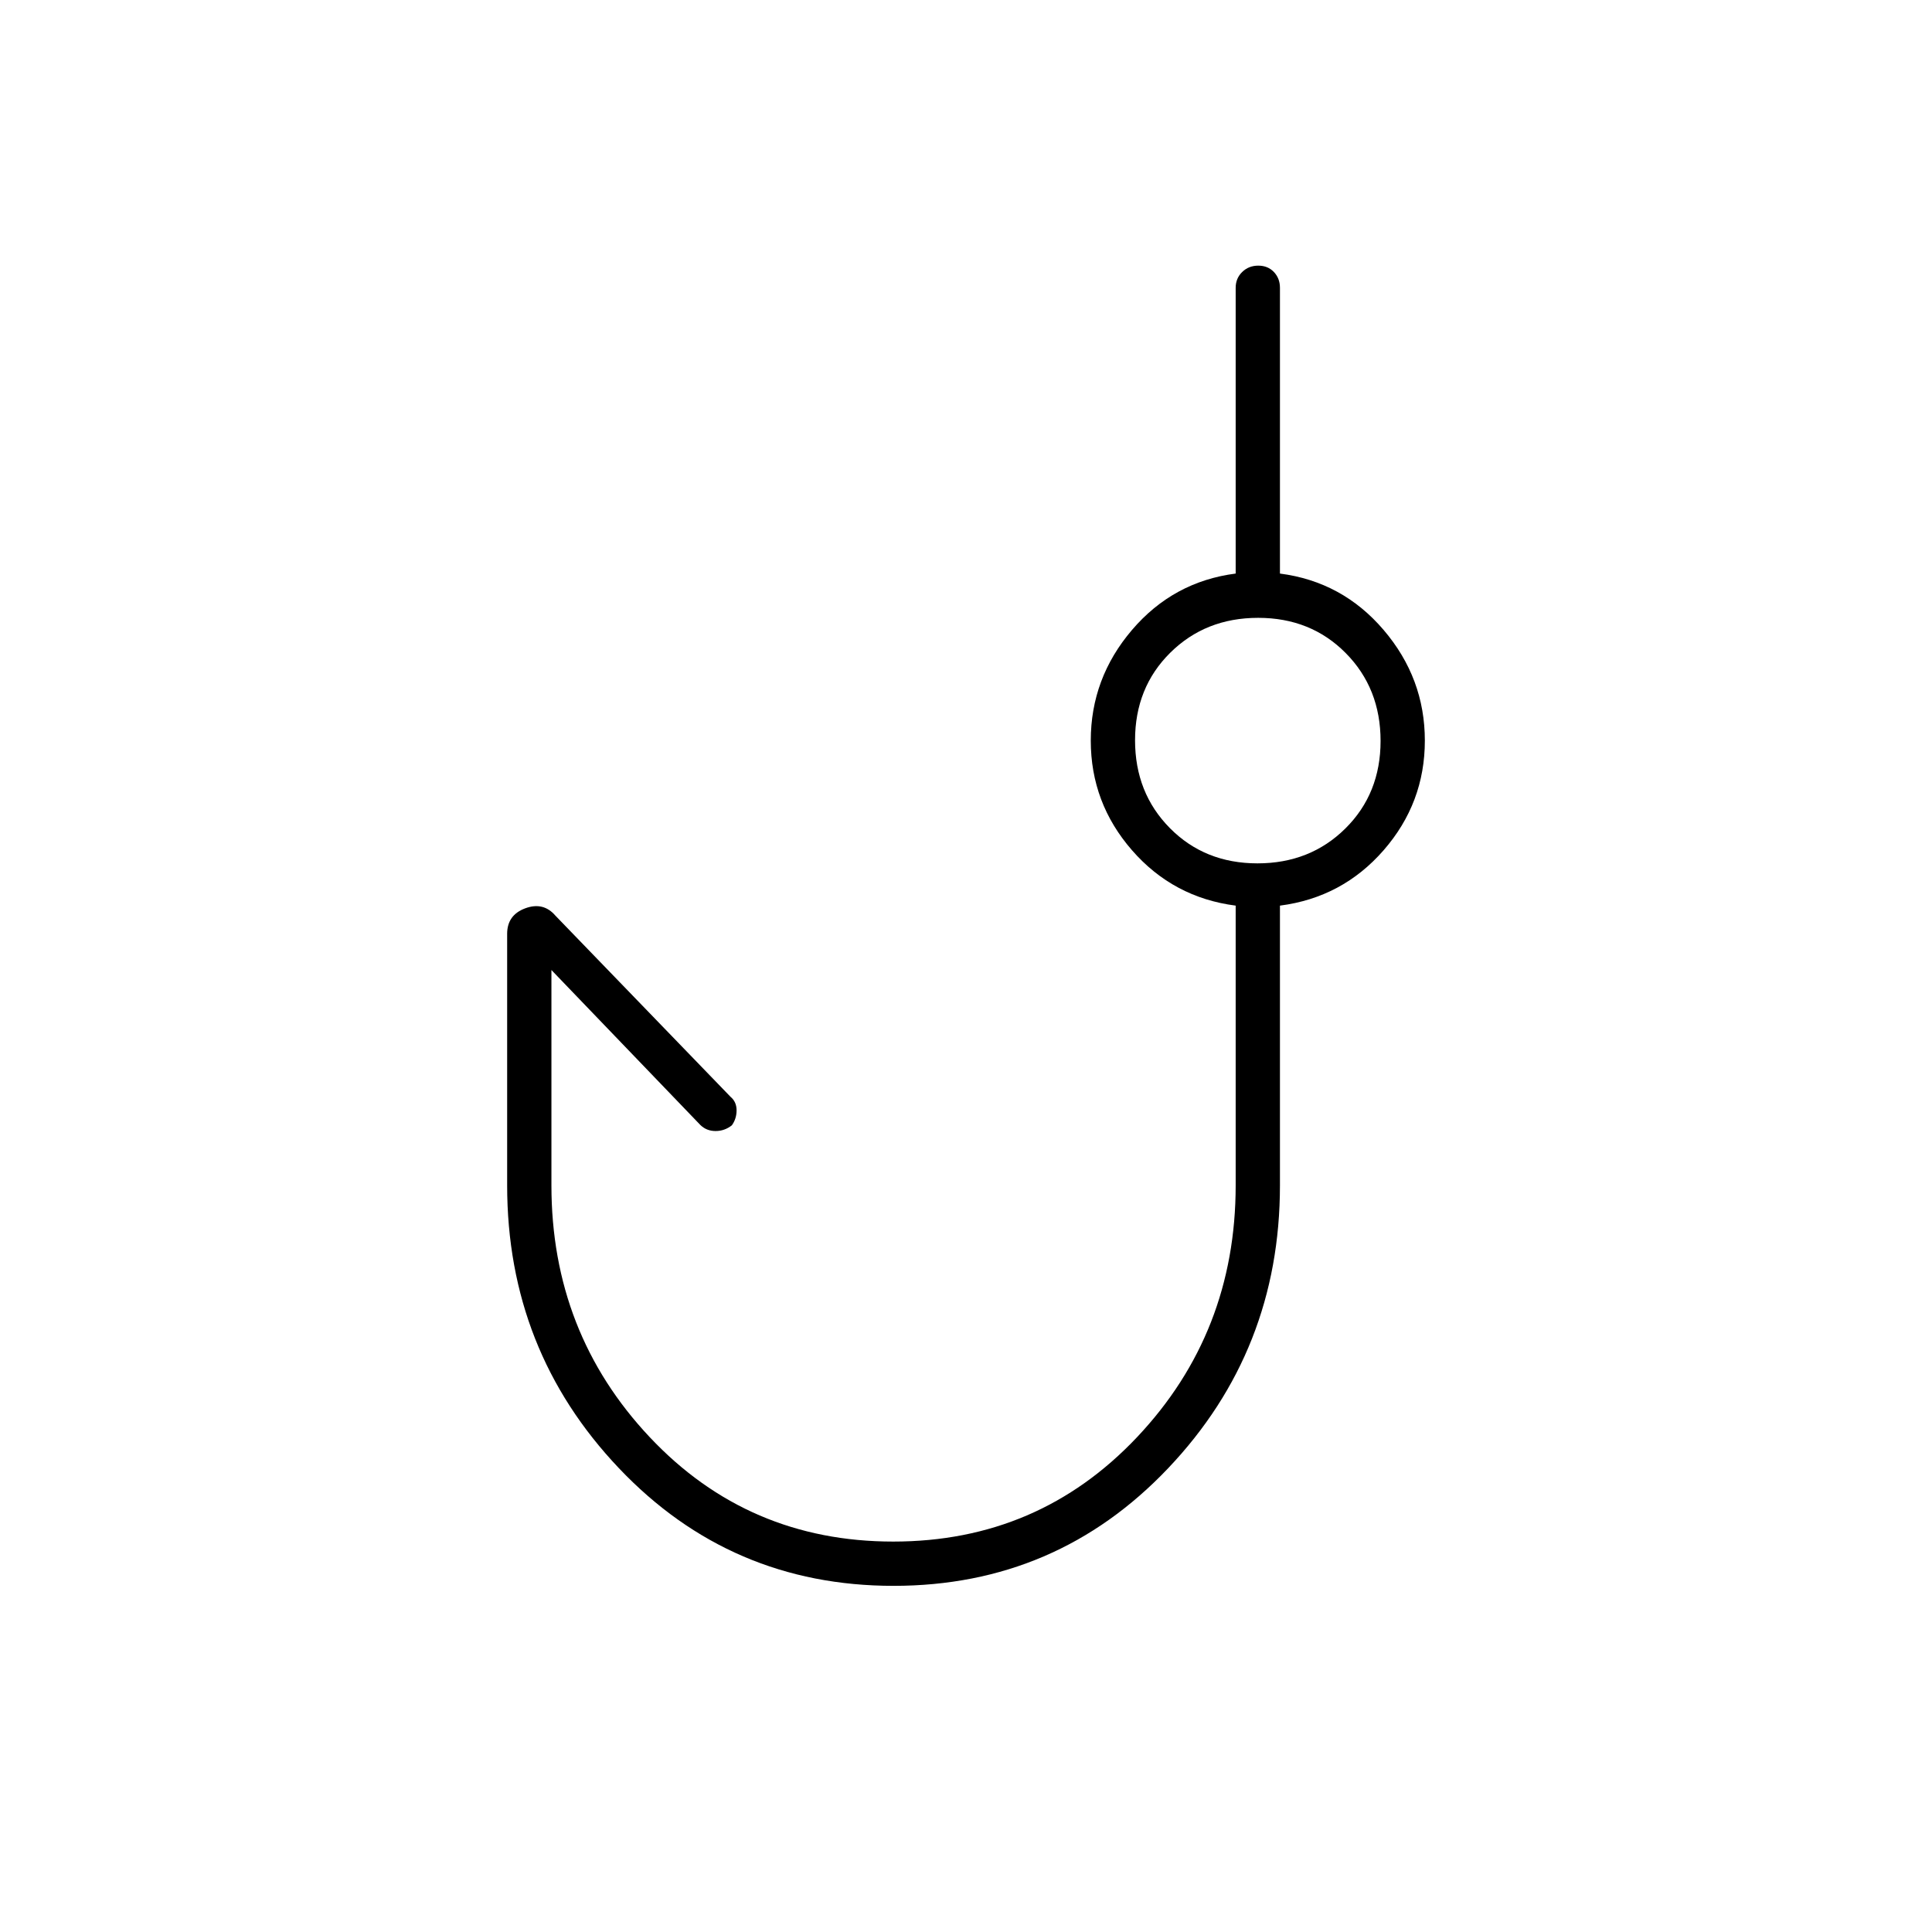 <svg xmlns="http://www.w3.org/2000/svg" width="48" height="48" viewBox="0 -960 960 960"><path d="M444-172q-81 0-136.5-58.5T252-371v-125q0-9.333 9-12.667Q270-512 276-505l87 90q3 2.5 3 6.708t-2.341 7.45Q360.063-398 355.565-398q-4.498 0-7.565-3l-74-77v107q0 73.225 48.841 125.113 48.84 51.887 121 51.887Q516-194 565-245.887 614-297.775 614-371v-139q-31-4-51.5-27.5T542-592q0-31 20.5-55t51.5-28v-142q0-4.675 3.228-7.838 3.228-3.162 8-3.162t7.772 3.162q3 3.163 3 7.838v142q31 4 51.5 28t20.5 55q0 31-20.5 54.5T636-510v139q0 82-55.5 140.5T444-172Zm180.825-359Q651-531 668.5-548.325q17.5-17.324 17.5-43.5Q686-618 668.675-635.5q-17.324-17.5-43.5-17.5Q599-653 581.5-635.675q-17.5 17.324-17.5 43.5Q564-566 581.325-548.5q17.324 17.5 43.5 17.5Zm.175-61Z"/></svg>